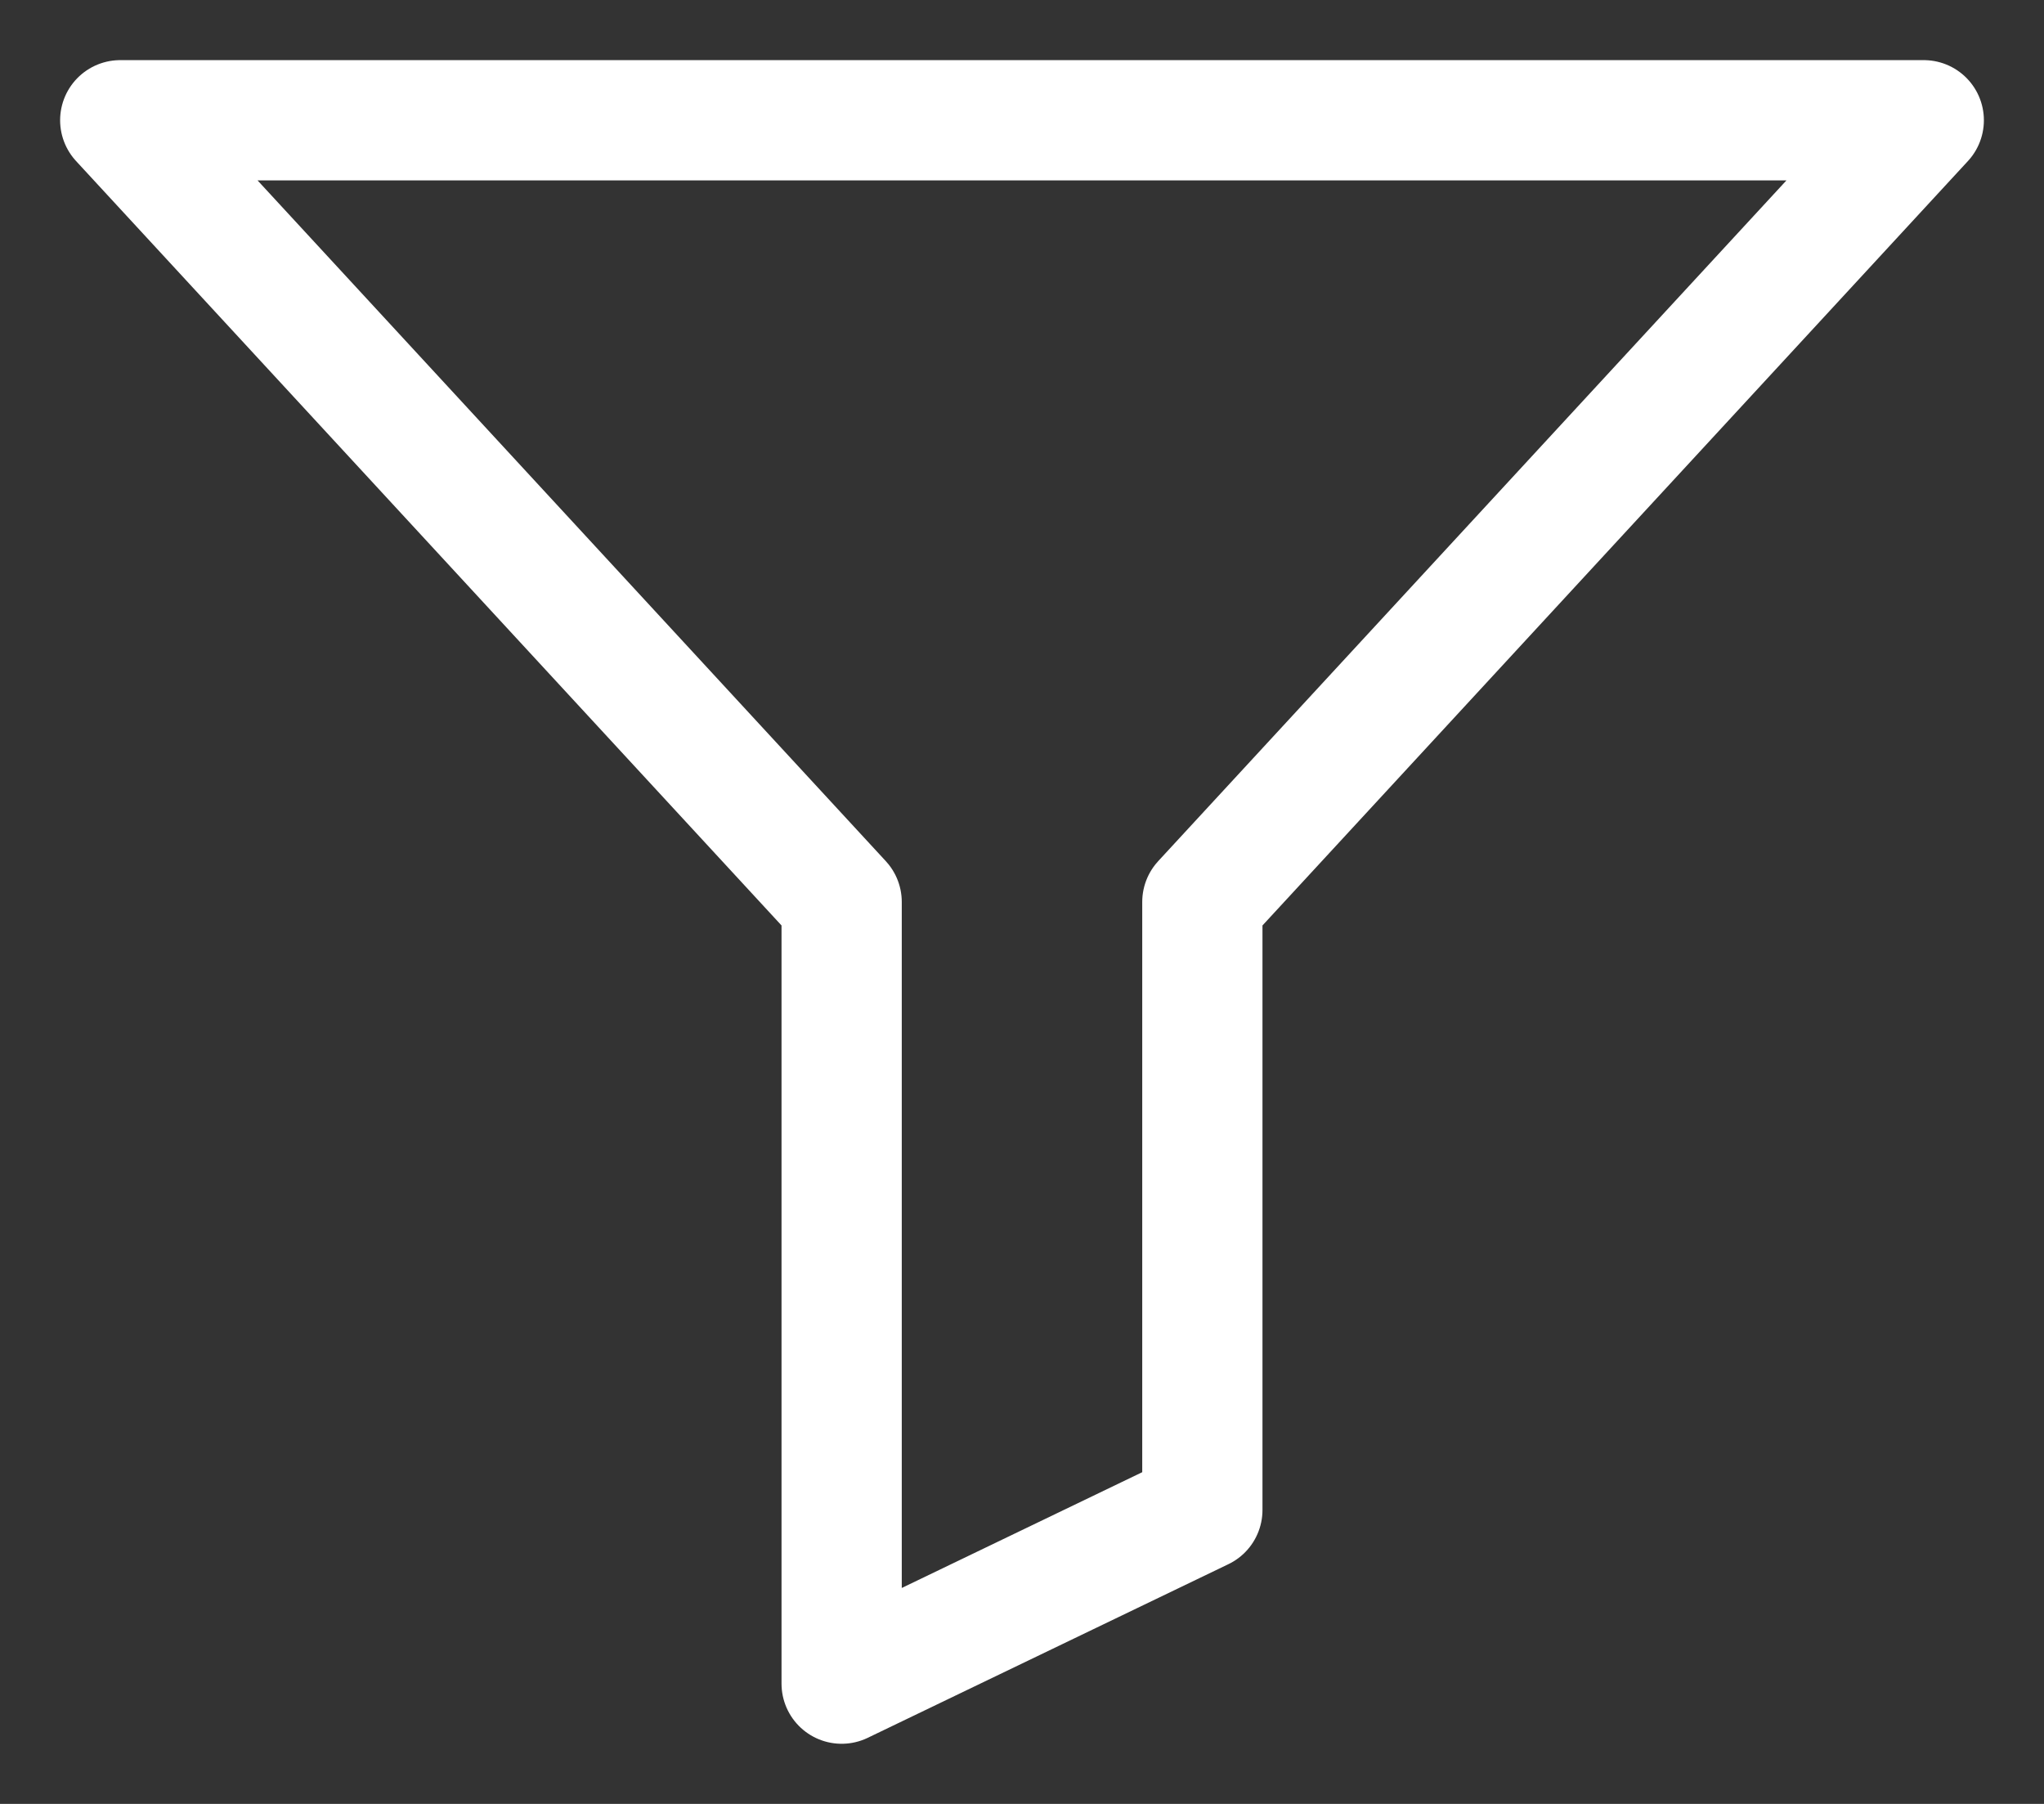 <svg width="17" height="15" viewBox="0 0 17 15" fill="none" xmlns="http://www.w3.org/2000/svg">
<rect x="0" y="0" width="17" height="15" fill="#333333" stroke="none"/>
<path d="M16 1H1L7 7.5V14L10 12.556V7.5L16 1Z" stroke="white" stroke-linejoin="round"/>
</svg>
